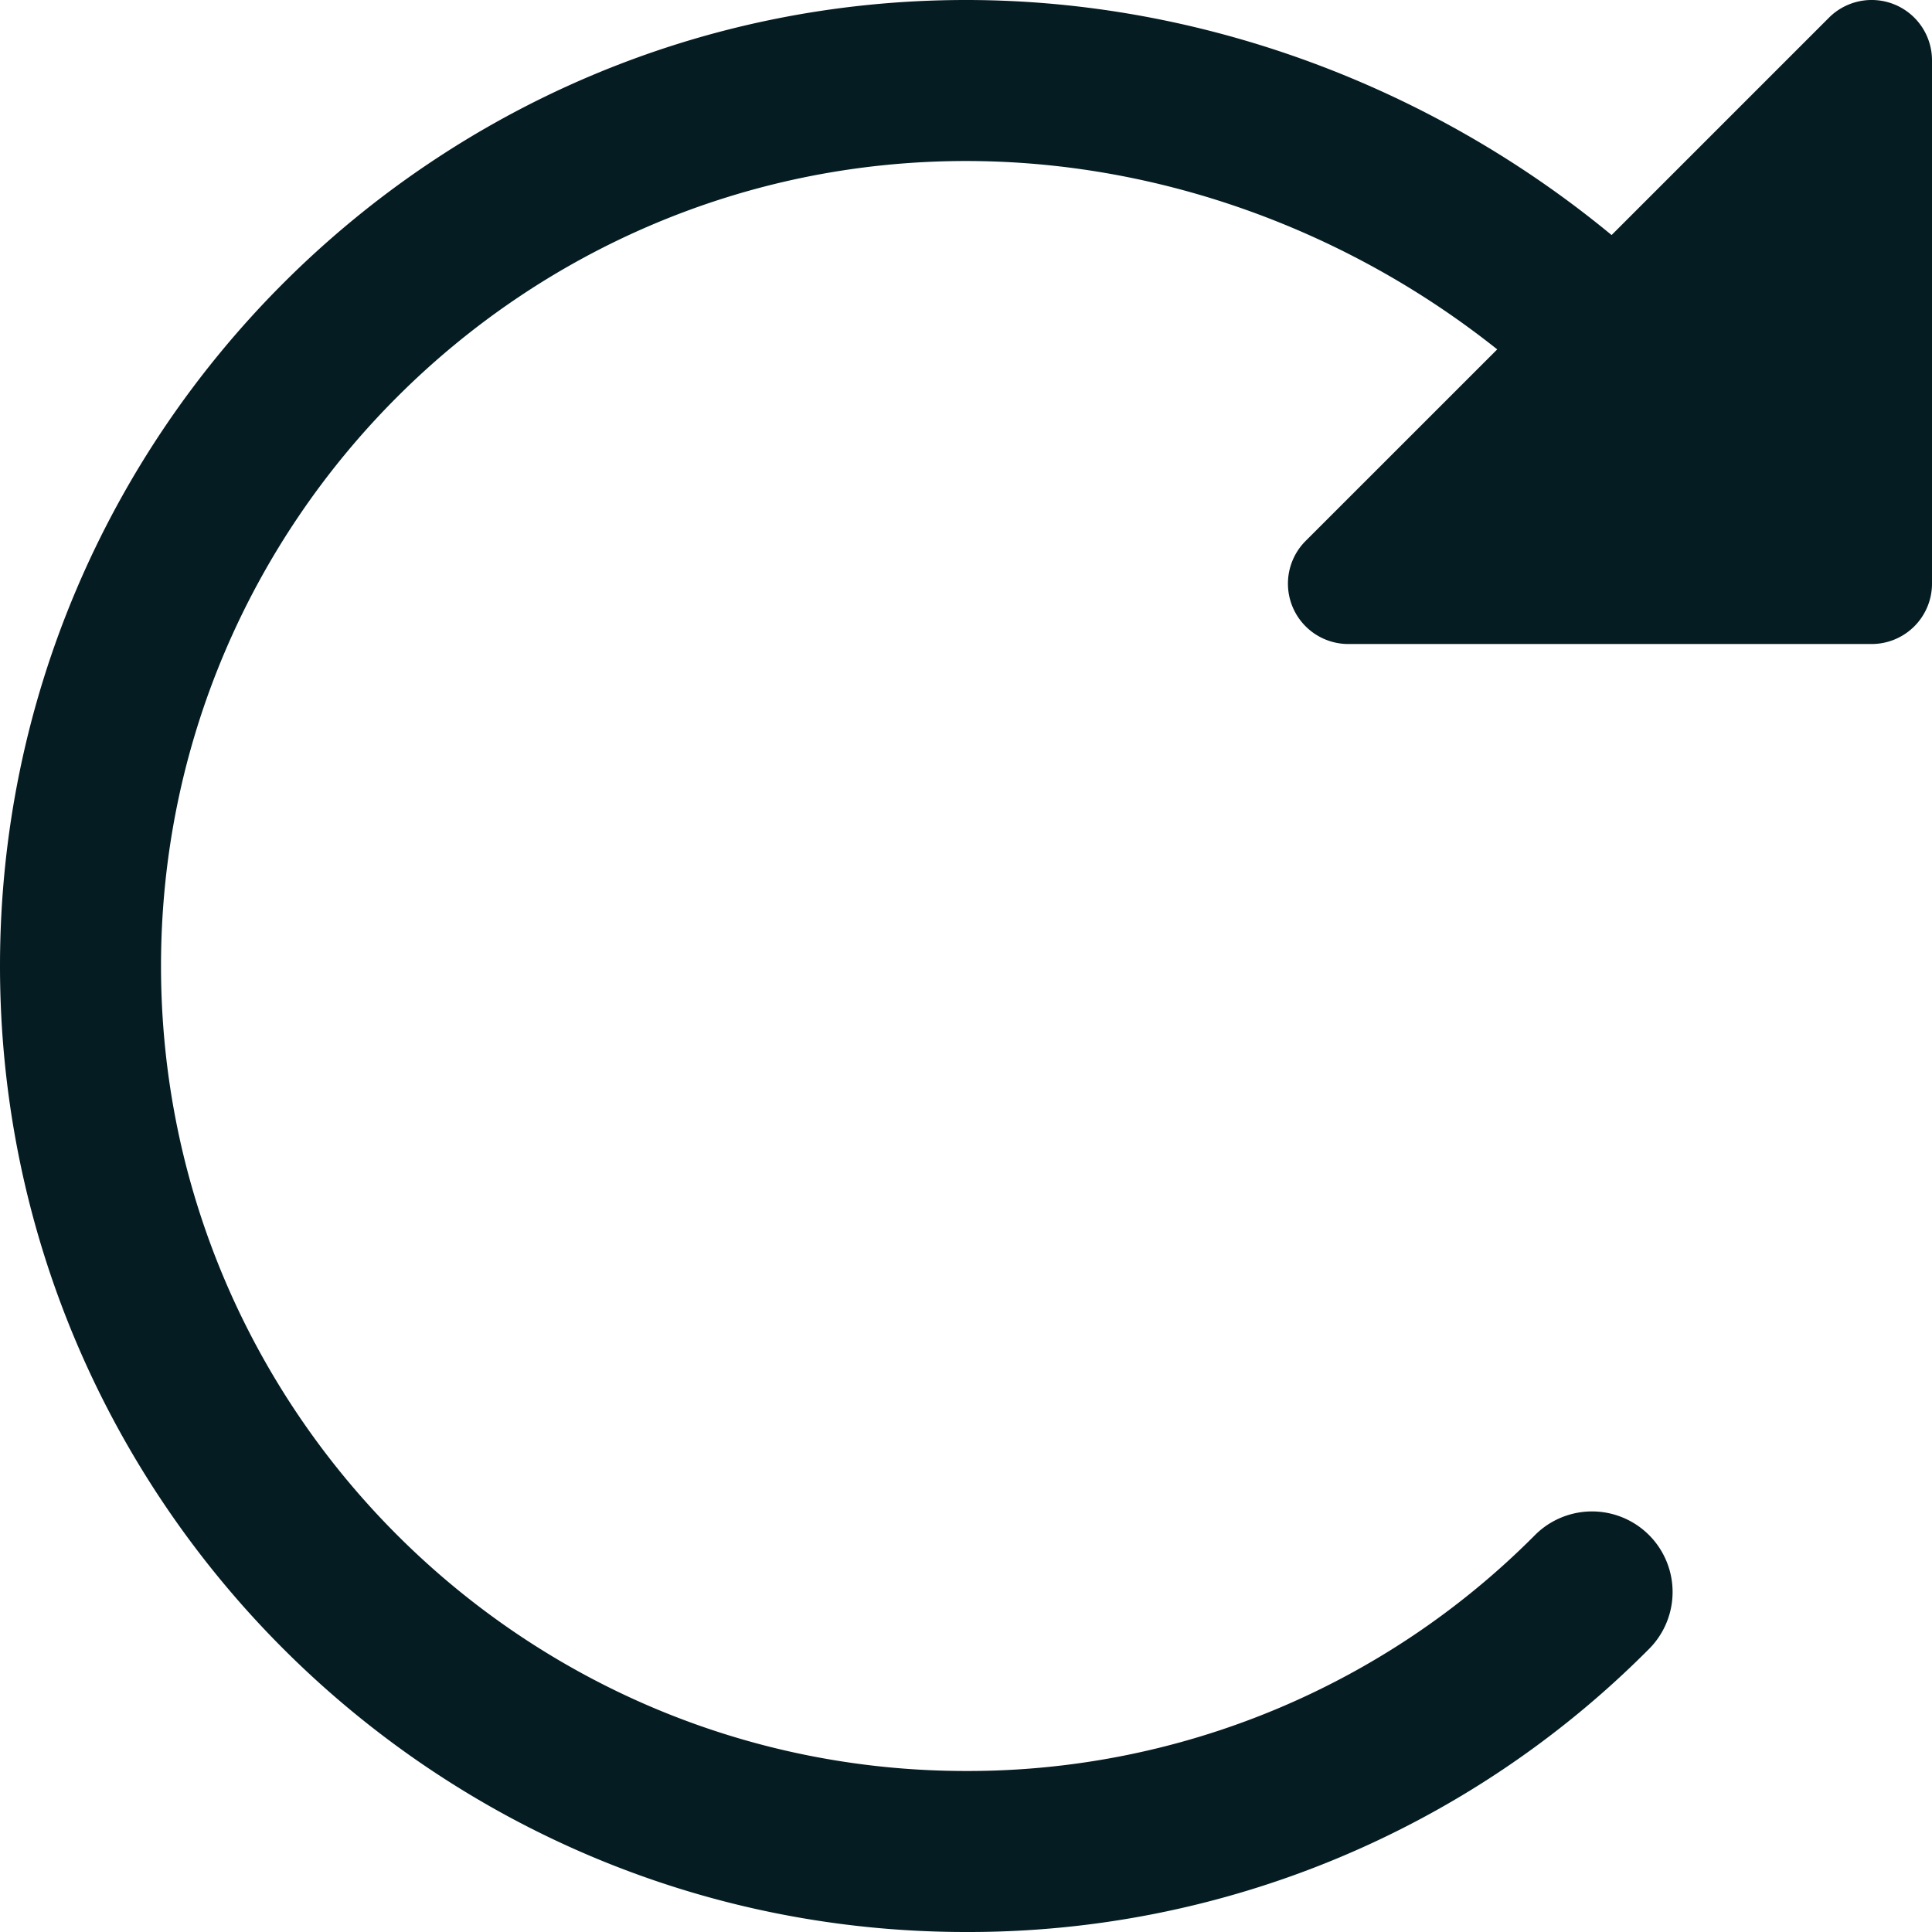 <svg xmlns="http://www.w3.org/2000/svg" width="512" height="512" viewBox="0 0 512 512">
  <title>redo</title>
  <path d="M502.12,1.21a16,16,0,0,0-17.43,3.48l-57.6,57.6C379.61,23.08,318.68,0,256,0,114.84,0,0,114.84,0,256S114.84,512,256,512a254.2,254.2,0,0,0,181-75A21.33,21.33,0,0,0,406.8,406.8,211.83,211.83,0,0,1,256,469.33c-117.63,0-213.33-95.7-213.33-213.33S138.37,42.67,256,42.67c51.41,0,101.33,18.49,140.78,49.92L346,143.36a16,16,0,0,0,11.3,27.31H496a16,16,0,0,0,16-16V16A16,16,0,0,0,502.12,1.21Z" style="fill: #051c22"/>
</svg>
